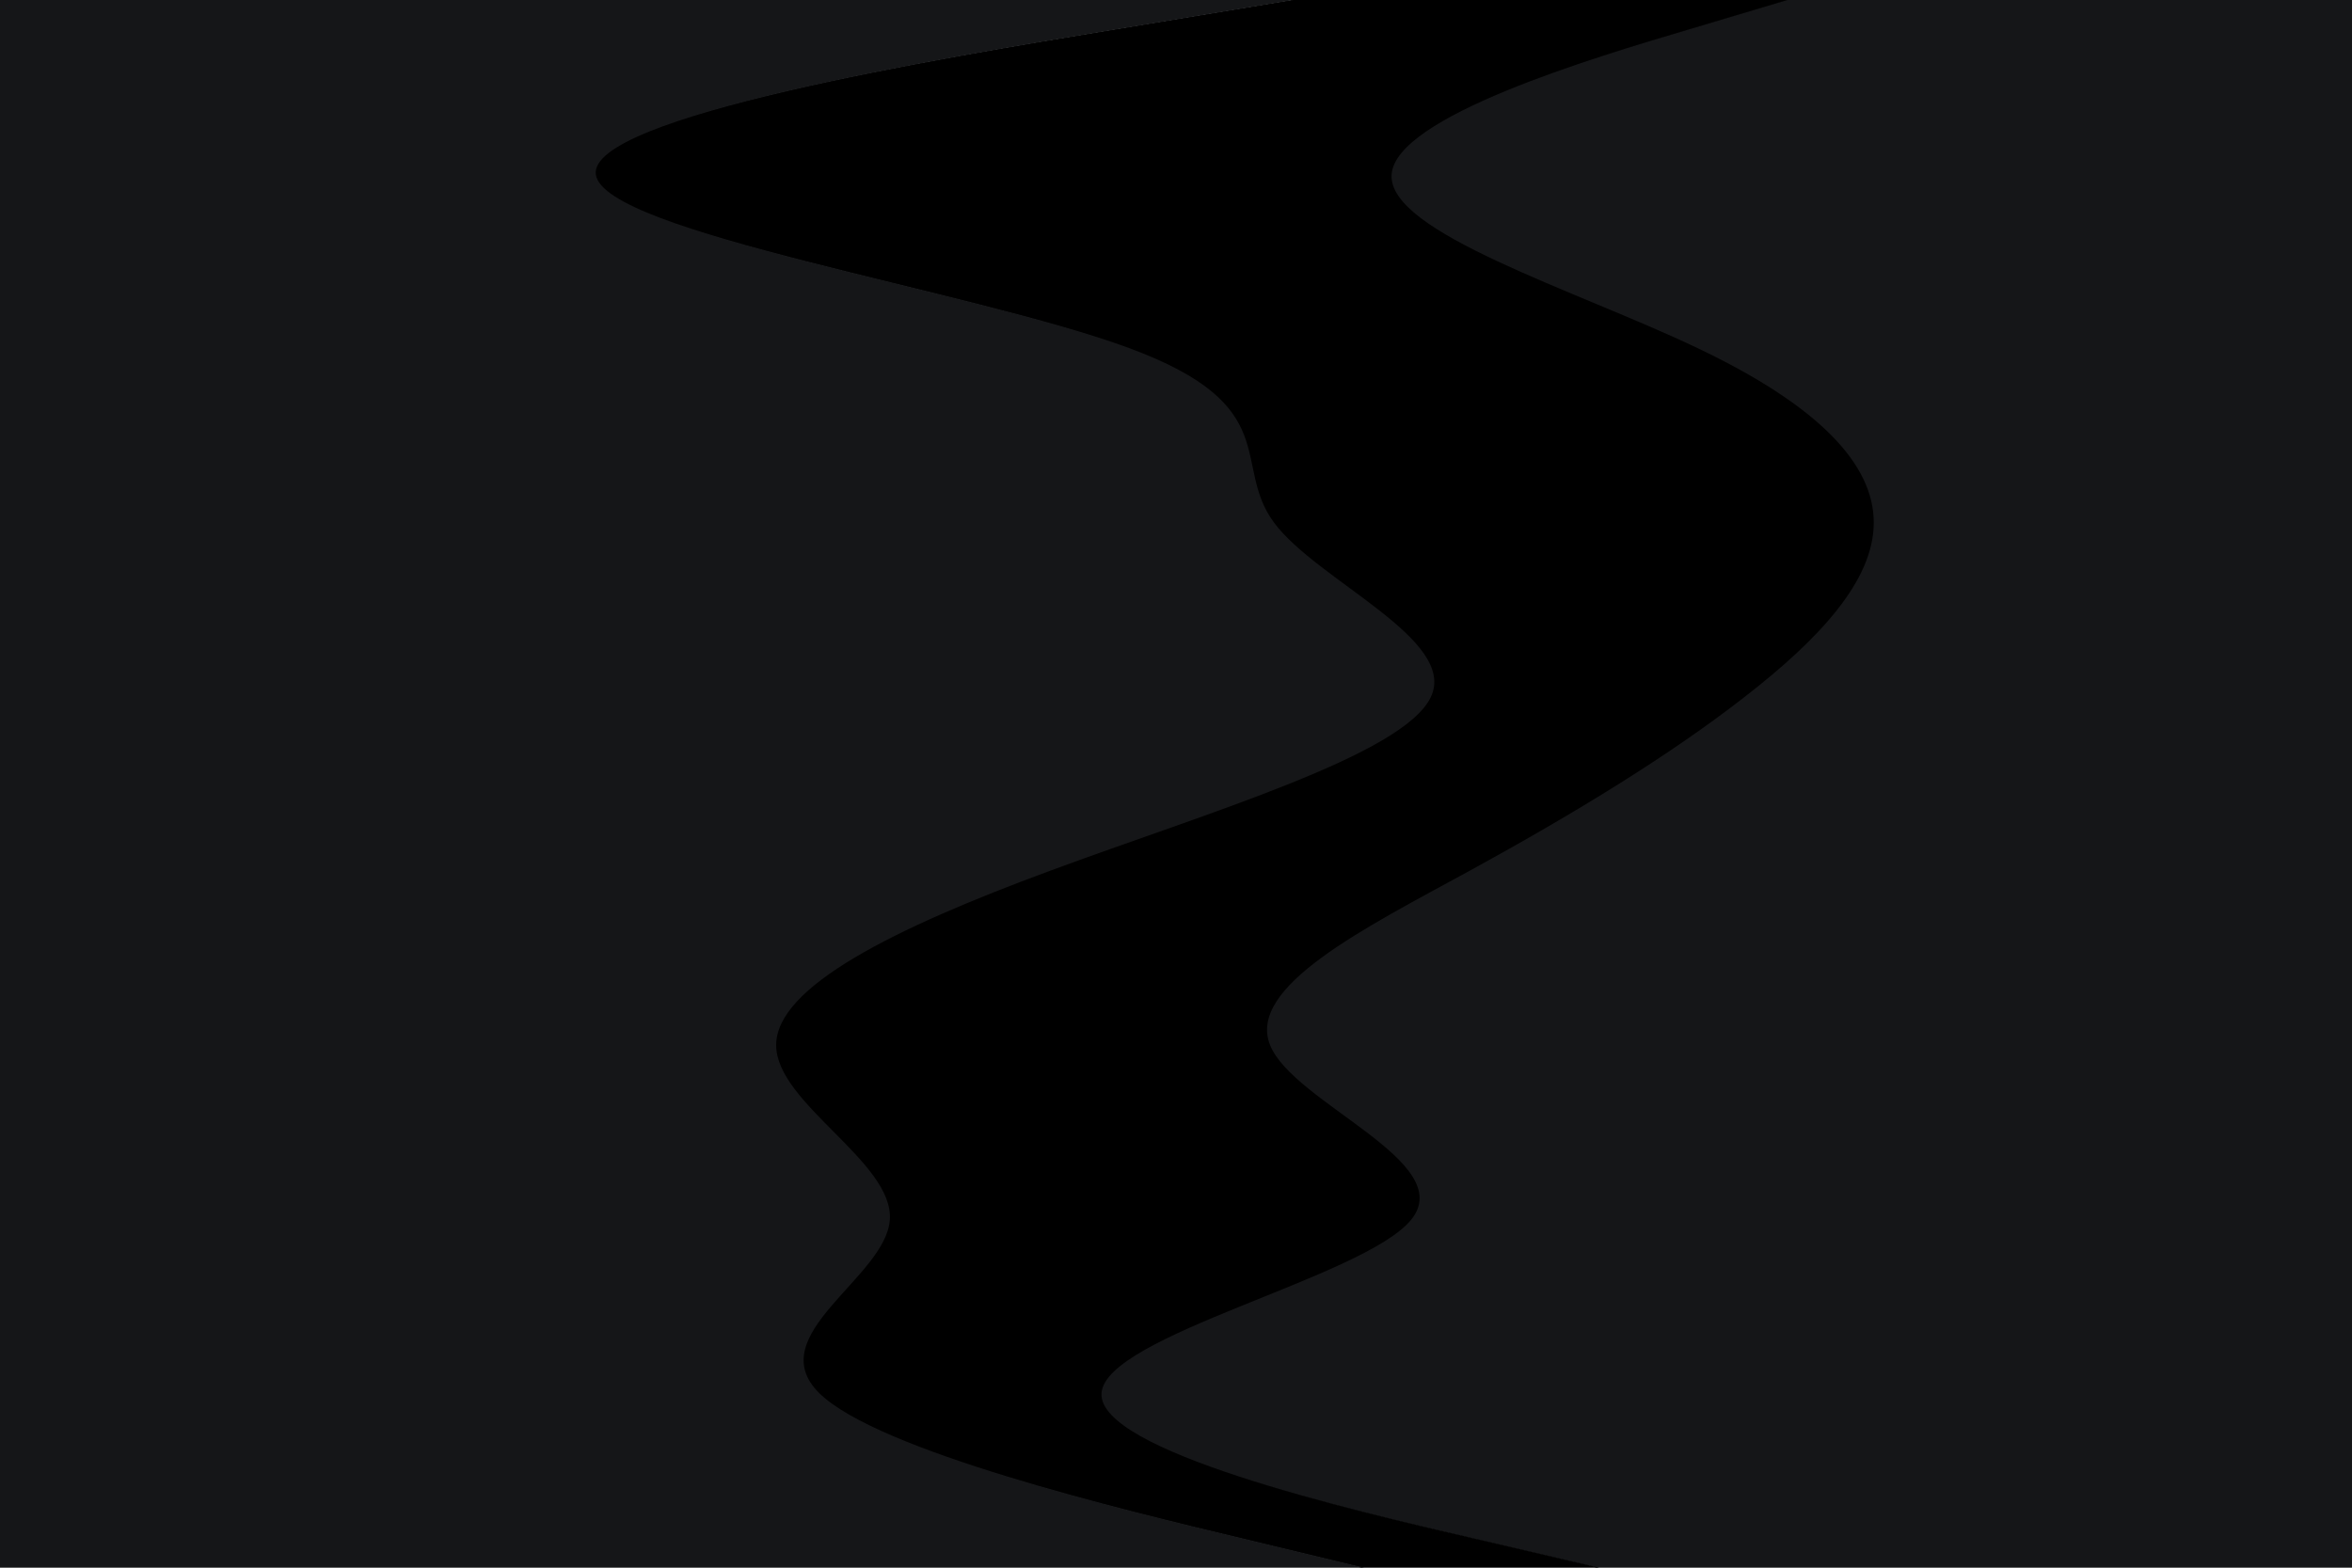 <svg id="visual" viewBox="0 0 900 600" width="900" height="600" xmlns="http://www.w3.org/2000/svg" xmlns:xlink="http://www.w3.org/1999/xlink" version="1.1"><path d="M611 600L563 588.8C515 577.7 419 555.3 420.5 533.2C422 511 521 489 539 466.8C557 444.7 494 422.3 485 400C476 377.7 521 355.3 561.5 333.2C602 311 638 289 666.5 266.8C695 244.7 716 222.3 716 200C716 177.7 695 155.3 648.5 133.2C602 111 530 89 531.5 66.8C533 44.7 608 22.3 645.5 11.2L683 0L900 0L900 11.2C900 22.3 900 44.7 900 66.8C900 89 900 111 900 133.2C900 155.3 900 177.7 900 200C900 222.3 900 244.7 900 266.8C900 289 900 311 900 333.2C900 355.3 900 377.7 900 400C900 422.3 900 444.7 900 466.8C900 489 900 511 900 533.2C900 555.3 900 577.7 900 588.8L900 600Z" fill="#151618"></path><path d="M521 600L474.5 588.8C428 577.7 335 555.3 312.5 533.2C290 511 338 489 339.5 466.8C341 444.7 296 422.3 296 400C296 377.7 341 355.3 401 333.2C461 311 536 289 546.5 266.8C557 244.7 503 222.3 486.5 200C470 177.7 491 155.3 431 133.2C371 111 230 89 227 66.8C224 44.7 359 22.3 426.5 11.2L494 0L684 0L646.5 11.2C609 22.3 534 44.7 532.5 66.8C531 89 603 111 649.5 133.2C696 155.3 717 177.7 717 200C717 222.3 696 244.7 667.5 266.8C639 289 603 311 562.5 333.2C522 355.3 477 377.7 486 400C495 422.3 558 444.7 540 466.8C522 489 423 511 421.5 533.2C420 555.3 516 577.7 564 588.8L612 600Z" fill="#000000"></path><path d="M0 600L0 588.8C0 577.7 0 555.3 0 533.2C0 511 0 489 0 466.8C0 444.7 0 422.3 0 400C0 377.7 0 355.3 0 333.2C0 311 0 289 0 266.8C0 244.7 0 222.3 0 200C0 177.7 0 155.3 0 133.2C0 111 0 89 0 66.8C0 44.7 0 22.3 0 11.2L0 0L495 0L427.5 11.2C360 22.3 225 44.7 228 66.8C231 89 372 111 432 133.2C492 155.3 471 177.7 487.5 200C504 222.3 558 244.7 547.5 266.8C537 289 462 311 402 333.2C342 355.3 297 377.7 297 400C297 422.3 342 444.7 340.5 466.8C339 489 291 511 313.5 533.2C336 555.3 429 577.7 475.5 588.8L522 600Z" fill="#151618"></path></svg>
